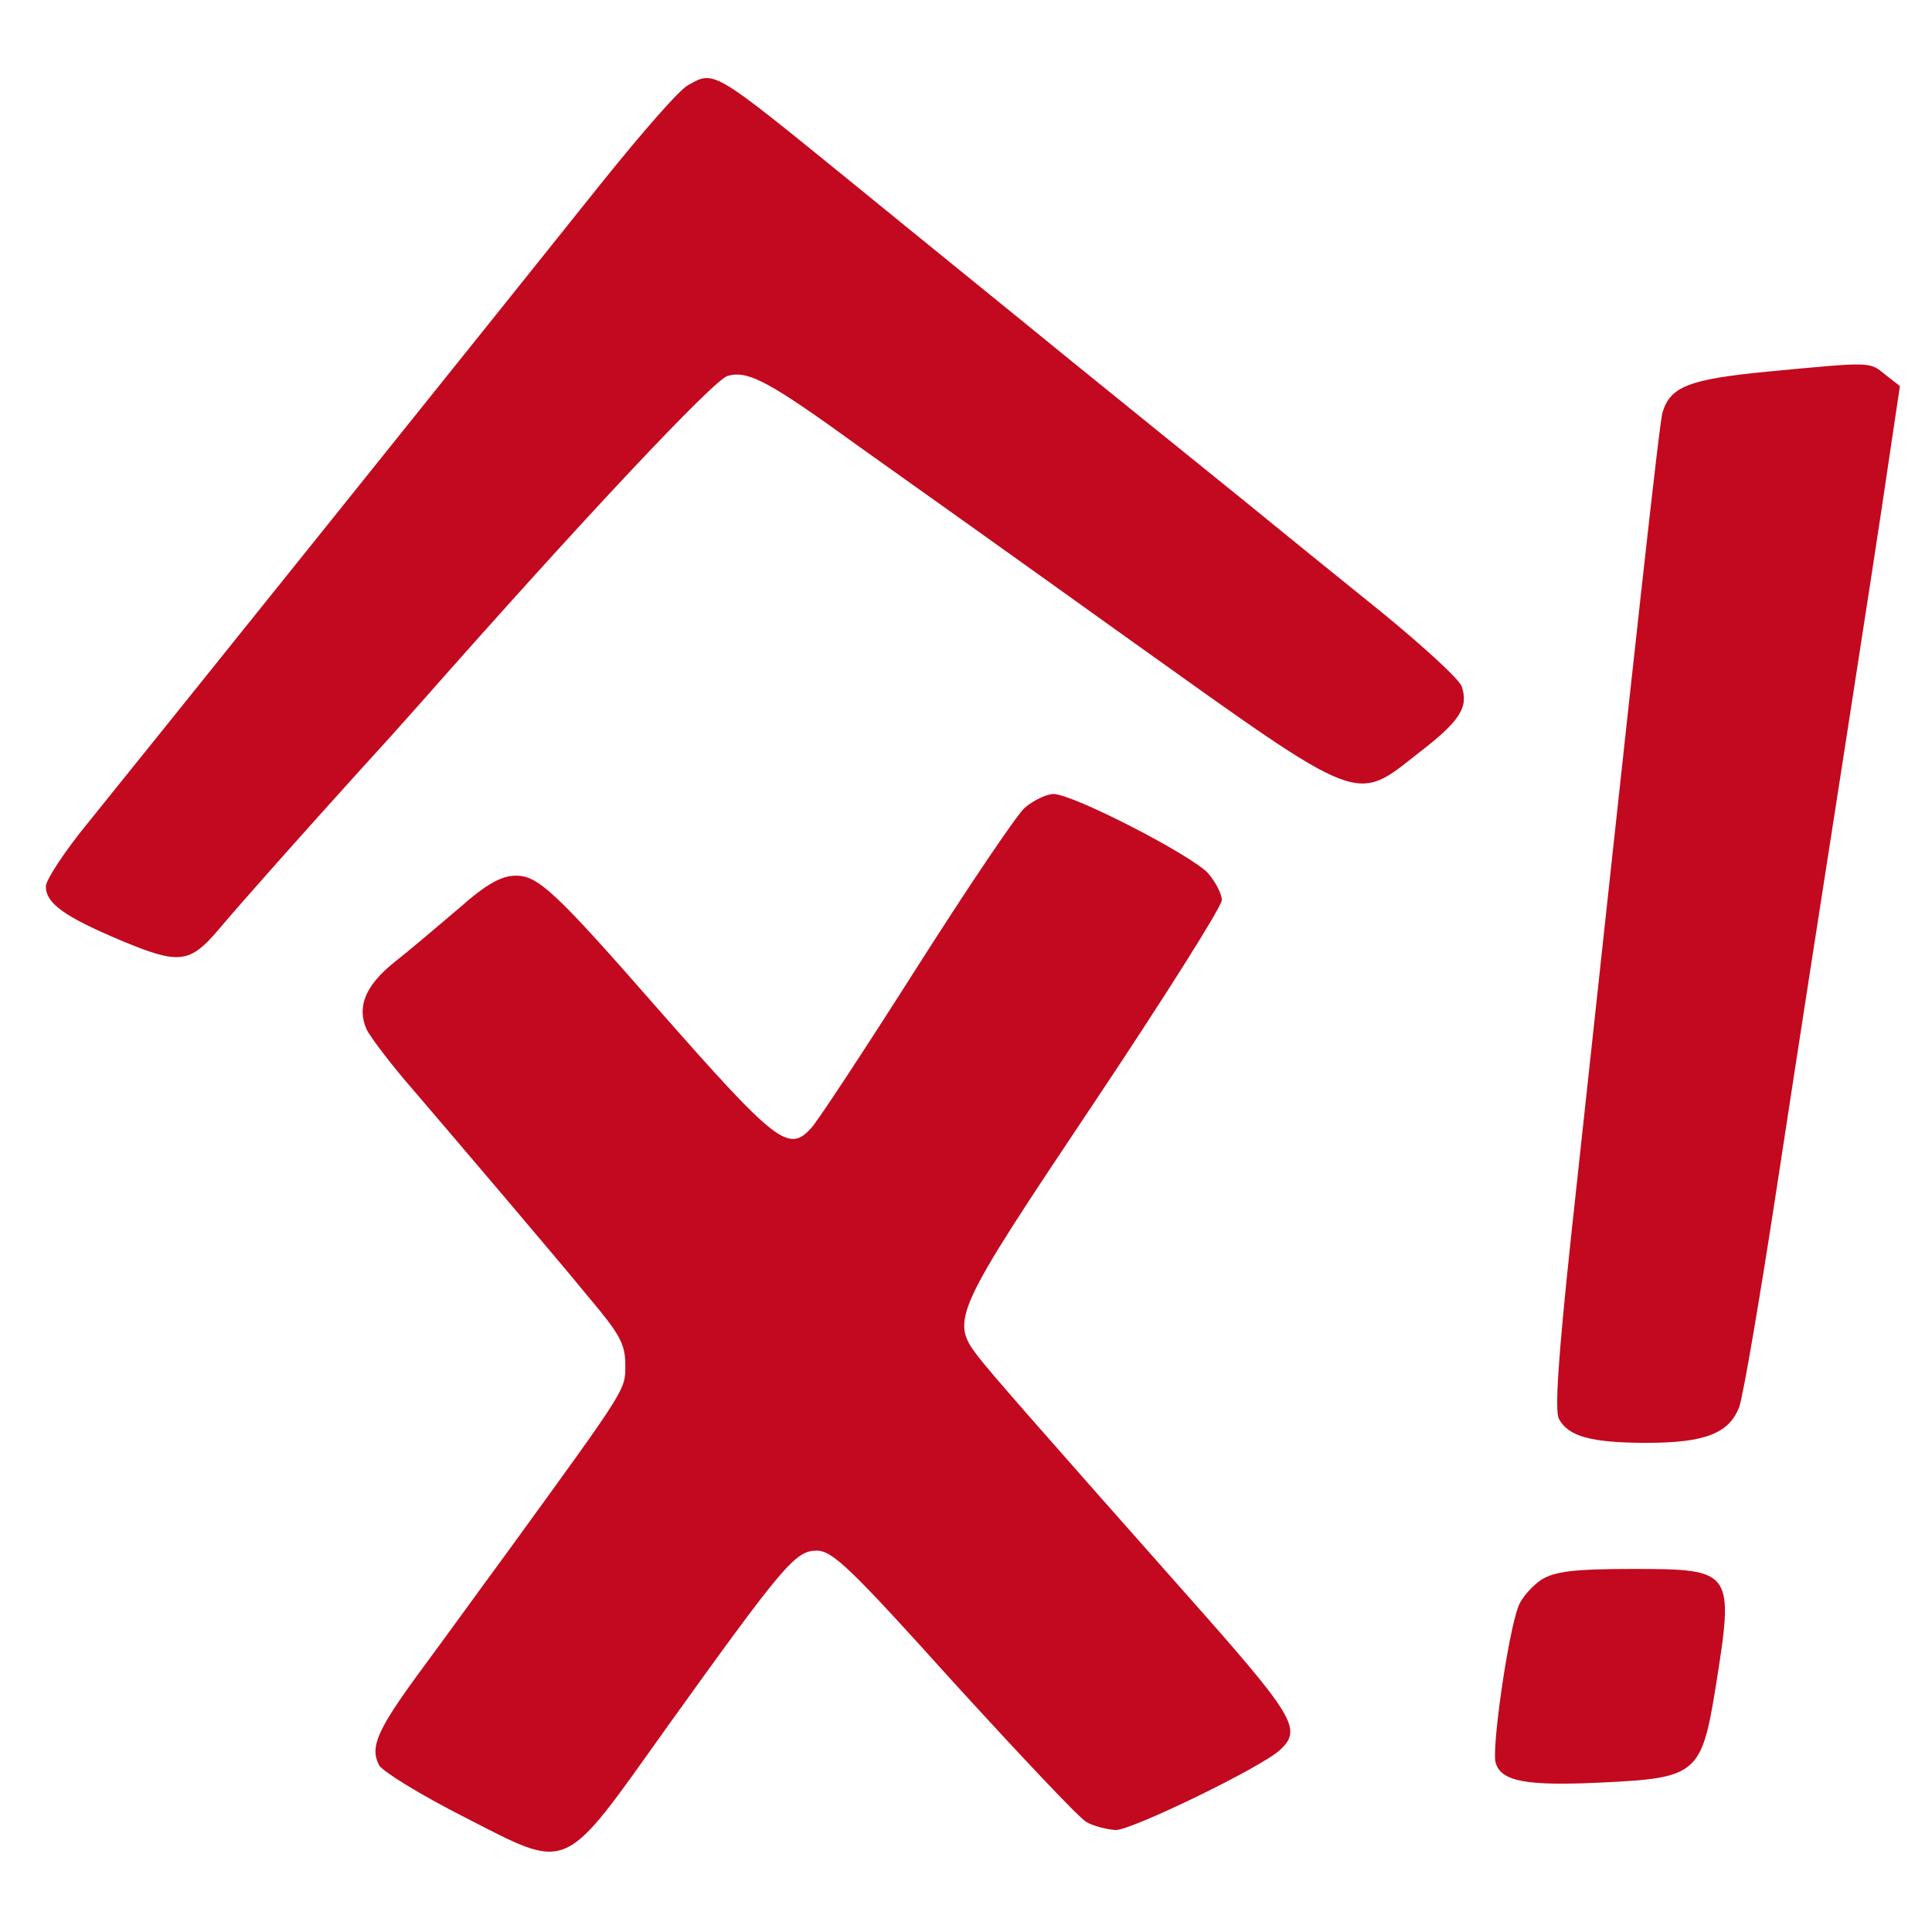 <?xml version="1.0" encoding="UTF-8" standalone="no" ?>
<!DOCTYPE svg PUBLIC "-//W3C//DTD SVG 1.1//EN" "http://www.w3.org/Graphics/SVG/1.1/DTD/svg11.dtd">
<svg xmlns="http://www.w3.org/2000/svg" xmlns:xlink="http://www.w3.org/1999/xlink" version="1.1" width="1080" height="1080" viewBox="0 0 1080 1080" xml:space="preserve">
<desc>Created with Fabric.js 5.2.4</desc>
<defs>
</defs>
<rect x="0" y="0" width="100%" height="100%" fill="transparent"></rect>
<g transform="matrix(1 0 0 1 540 540)" id="c0420f2c-6281-45ca-a9fb-96a4137c3b86"  >
<rect style="stroke: none; stroke-width: 1; stroke-dasharray: none; stroke-linecap: butt; stroke-dashoffset: 0; stroke-linejoin: miter; stroke-miterlimit: 4; fill: rgb(255,255,255); fill-rule: nonzero; opacity: 1; visibility: hidden;" vector-effect="non-scaling-stroke"  x="-540" y="-540" rx="0" ry="0" width="1080" height="1080" />
</g>
<g transform="matrix(1 0 0 1 540 540)" id="3556bfd6-ae60-4fd6-86a8-be696bcce263"  >
</g>
<g transform="matrix(2.7 0 0 2.7 540 540)"  >
<g style="" vector-effect="non-scaling-stroke"   >
		<g transform="matrix(0.13 0 0 -0.13 -43.71 -92.84)"  >
<path style="stroke: none; stroke-width: 1; stroke-dasharray: none; stroke-linecap: butt; stroke-dashoffset: 0; stroke-linejoin: miter; stroke-miterlimit: 4; fill: rgb(195,9,31); fill-rule: nonzero; opacity: 1;" vector-effect="non-scaling-stroke"  transform=" translate(-1239.2, -2468.26)" d="M 1133 3157 C 1120 3151 1060 3082 998 3005 C 856 2827 266 2092 177 1982 C 140 1937 110 1891 110 1881 C 110 1854 139 1833 229 1795 C 322 1756 339 1758 385 1812 C 421 1855 529 1976 605 2060 C 638 2096 683 2146 705 2171 C 966 2467 1175 2689 1196 2694 C 1229 2703 1262 2685 1407 2580 C 1472 2534 1667 2395 1840 2271 C 2210 2007 2194 2013 2297 2094 C 2362 2144 2376 2166 2365 2199 C 2362 2210 2304 2263 2238 2317 C 2171 2371 2071 2452 2016 2497 C 1960 2542 1838 2641 1744 2717 C 1651 2793 1494 2920 1396 3000 C 1172 3182 1175 3181 1133 3157 z" stroke-linecap="round" />
</g>
		<g transform="matrix(0.13 0 0 -0.13 157.88 -12.91)"  >
<path style="stroke: none; stroke-width: 1; stroke-dasharray: none; stroke-linecap: butt; stroke-dashoffset: 0; stroke-linejoin: miter; stroke-miterlimit: 4; fill: rgb(195,9,31); fill-rule: nonzero; opacity: 1;" vector-effect="non-scaling-stroke"  transform=" translate(-2751.1, -1868.72)" d="M 2813 2716 C 2688 2704 2658 2692 2646 2651 C 2641 2637 2605 2307 2500 1336 C 2480 1147 2474 1061 2481 1048 C 2496 1020 2533 1010 2621 1010 C 2713 1010 2752 1025 2768 1067 C 2774 1082 2802 1246 2830 1430 C 2858 1614 2906 1923 2936 2115 C 2966 2308 2998 2516 3007 2579 L 3024 2693 L 3001 2711 C 2975 2732 2981 2732 2813 2716 z" stroke-linecap="round" />
</g>
		<g transform="matrix(0.13 0 0 -0.13 -28.89 73.88)"  >
<path style="stroke: none; stroke-width: 1; stroke-dasharray: none; stroke-linecap: butt; stroke-dashoffset: 0; stroke-linejoin: miter; stroke-miterlimit: 4; fill: rgb(195,9,31); fill-rule: nonzero; opacity: 1;" vector-effect="non-scaling-stroke"  transform=" translate(-1350.35, -1217.8)" d="M 1666 2038 C 1652 2025 1574 1909 1492 1780 C 1410 1651 1335 1537 1326 1528 C 1290 1488 1270 1504 1080 1720 C 919 1904 891 1930 856 1930 C 833 1930 809 1917 765 1878 C 731 1849 685 1810 662 1792 C 616 1755 602 1721 618 1685 C 624 1673 657 1629 692 1589 C 727 1548 792 1472 836 1420 C 880 1368 942 1295 973 1257 C 1021 1200 1030 1184 1030 1151 C 1030 1110 1034 1117 841 851 C 799 794 737 708 702 661 C 634 568 623 542 638 513 C 644 503 704 466 773 431 C 943 344 928 338 1095 572 C 1283 834 1301 855 1335 855 C 1360 855 1390 826 1553 645 C 1658 530 1752 430 1764 423 C 1776 416 1797 411 1811 410 C 1837 410 2041 509 2072 537 C 2109 571 2098 589 1915 795 C 1682 1058 1612 1138 1592 1164 C 1547 1222 1553 1234 1775 1566 C 1888 1735 1980 1881 1980 1891 C 1980 1901 1970 1920 1958 1934 C 1931 1963 1743 2060 1712 2060 C 1701 2060 1680 2050 1666 2038 z" stroke-linecap="round" />
</g>
		<g transform="matrix(0.13 0 0 -0.13 133.33 147.06)"  >
<path style="stroke: none; stroke-width: 1; stroke-dasharray: none; stroke-linecap: butt; stroke-dashoffset: 0; stroke-linejoin: miter; stroke-miterlimit: 4; fill: rgb(195,9,31); fill-rule: nonzero; opacity: 1;" vector-effect="non-scaling-stroke"  transform=" translate(-2566.99, -669.02)" d="M 2458 823 C 2443 813 2426 794 2421 780 C 2405 739 2378 553 2385 531 C 2394 501 2435 494 2557 500 C 2704 507 2713 514 2735 650 C 2765 838 2764 840 2602 840 C 2510 840 2479 836 2458 823 z" stroke-linecap="round" />
</g>
</g>
</g>
<g transform="matrix(NaN NaN NaN NaN 0 0)"  >
<g style=""   >
</g>
</g>
</svg>